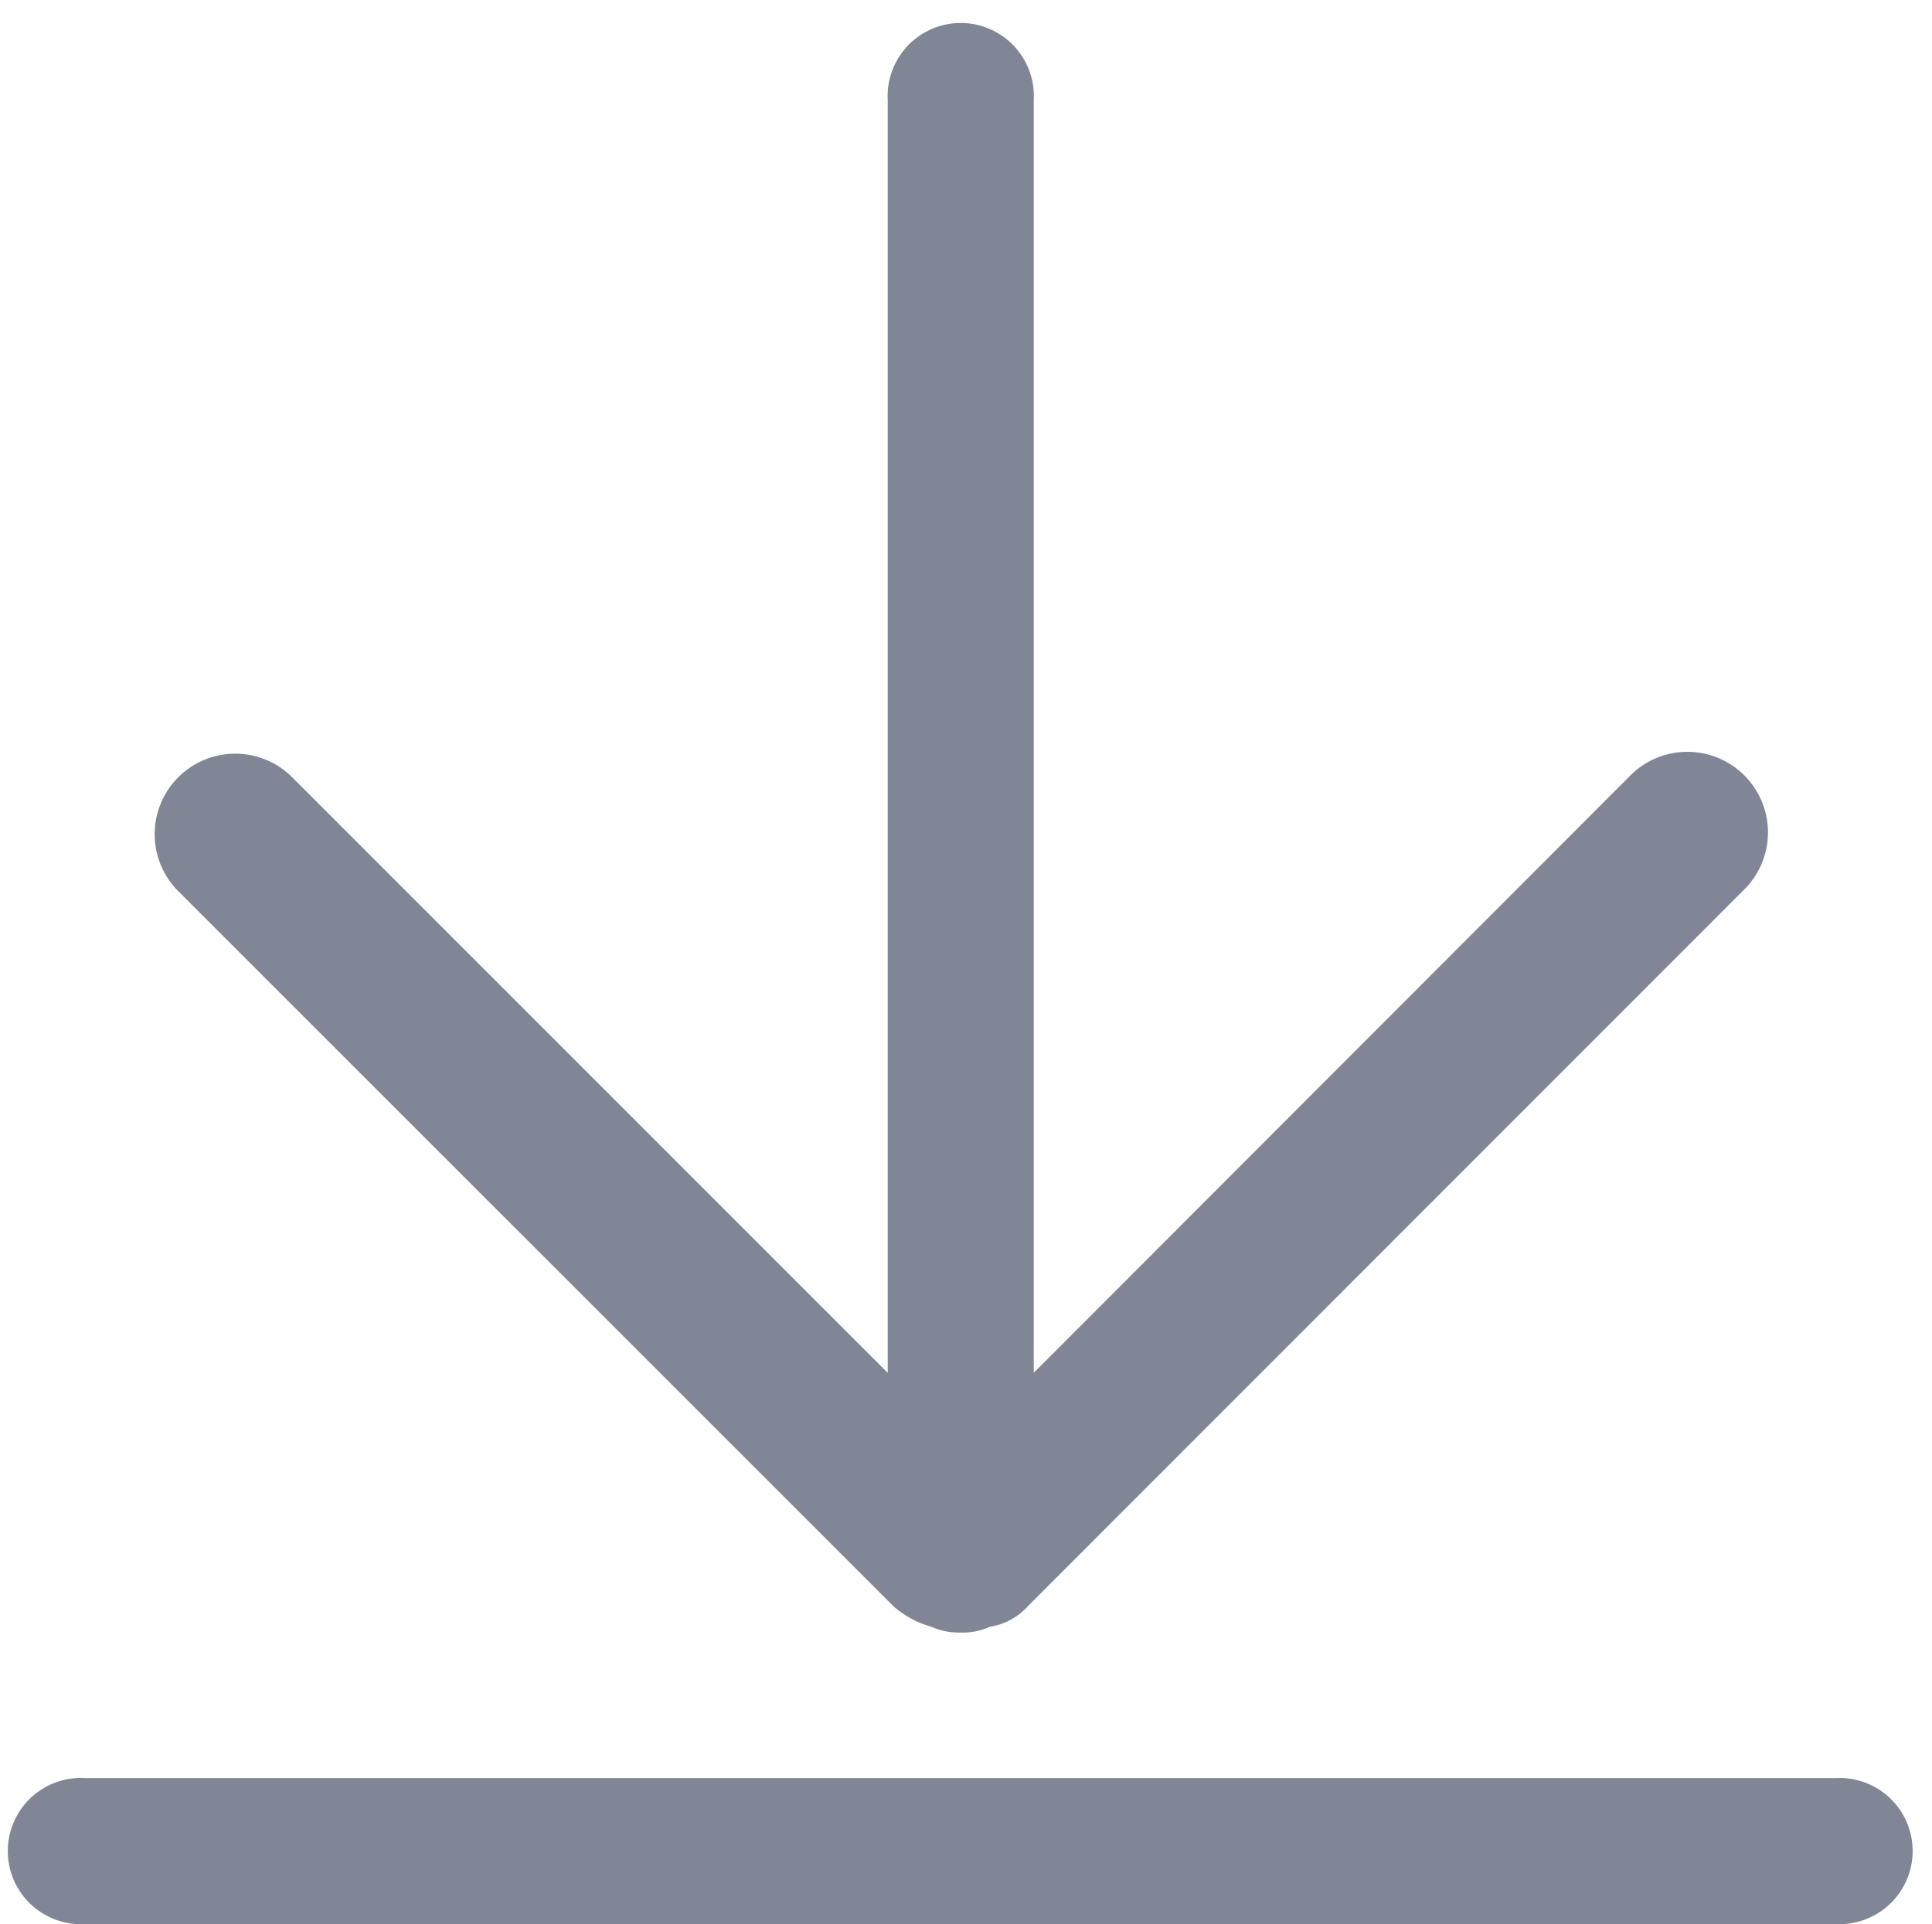 <?xml version="1.0" standalone="no"?>
<!DOCTYPE svg PUBLIC "-//W3C//DTD SVG 1.1//EN" "http://www.w3.org/Graphics/SVG/1.1/DTD/svg11.dtd">
<svg t="1609992114015" class="icon" viewBox="0 0 1028 1024" version="1.1" xmlns="http://www.w3.org/2000/svg" p-id="2714" xmlns:xlink="http://www.w3.org/1999/xlink" width="200.781" height="200">
	<defs>
		<style type="text/css">
		</style>
	</defs>
	<path d="M475.417 854.805c5.828 5.137 12.738 8.845 20.201 10.895 4.883 2.211 10.181 3.248 15.548 3.087a34.781 34.781 0 0 0 15.548-3.087c7.762-1.221 14.88-5.044 20.178-10.895l380.287-380.541a42.889 42.889 0 1 0-60.579-60.671L550.046 730.561V53.254a38.904 38.904 0 1 0-77.693 0v677.33L155.455 413.617a42.843 42.843 0 1 0-60.579 60.671l380.541 380.517z m501.79 91.421H45.169a38.904 38.904 0 1 0 0 77.693h931.876a38.927 38.927 0 0 0 35.173-58.805 38.927 38.927 0 0 0-35.173-18.888h0.161z m0 0" fill="#808695" p-id="2715">
	</path>
</svg>
